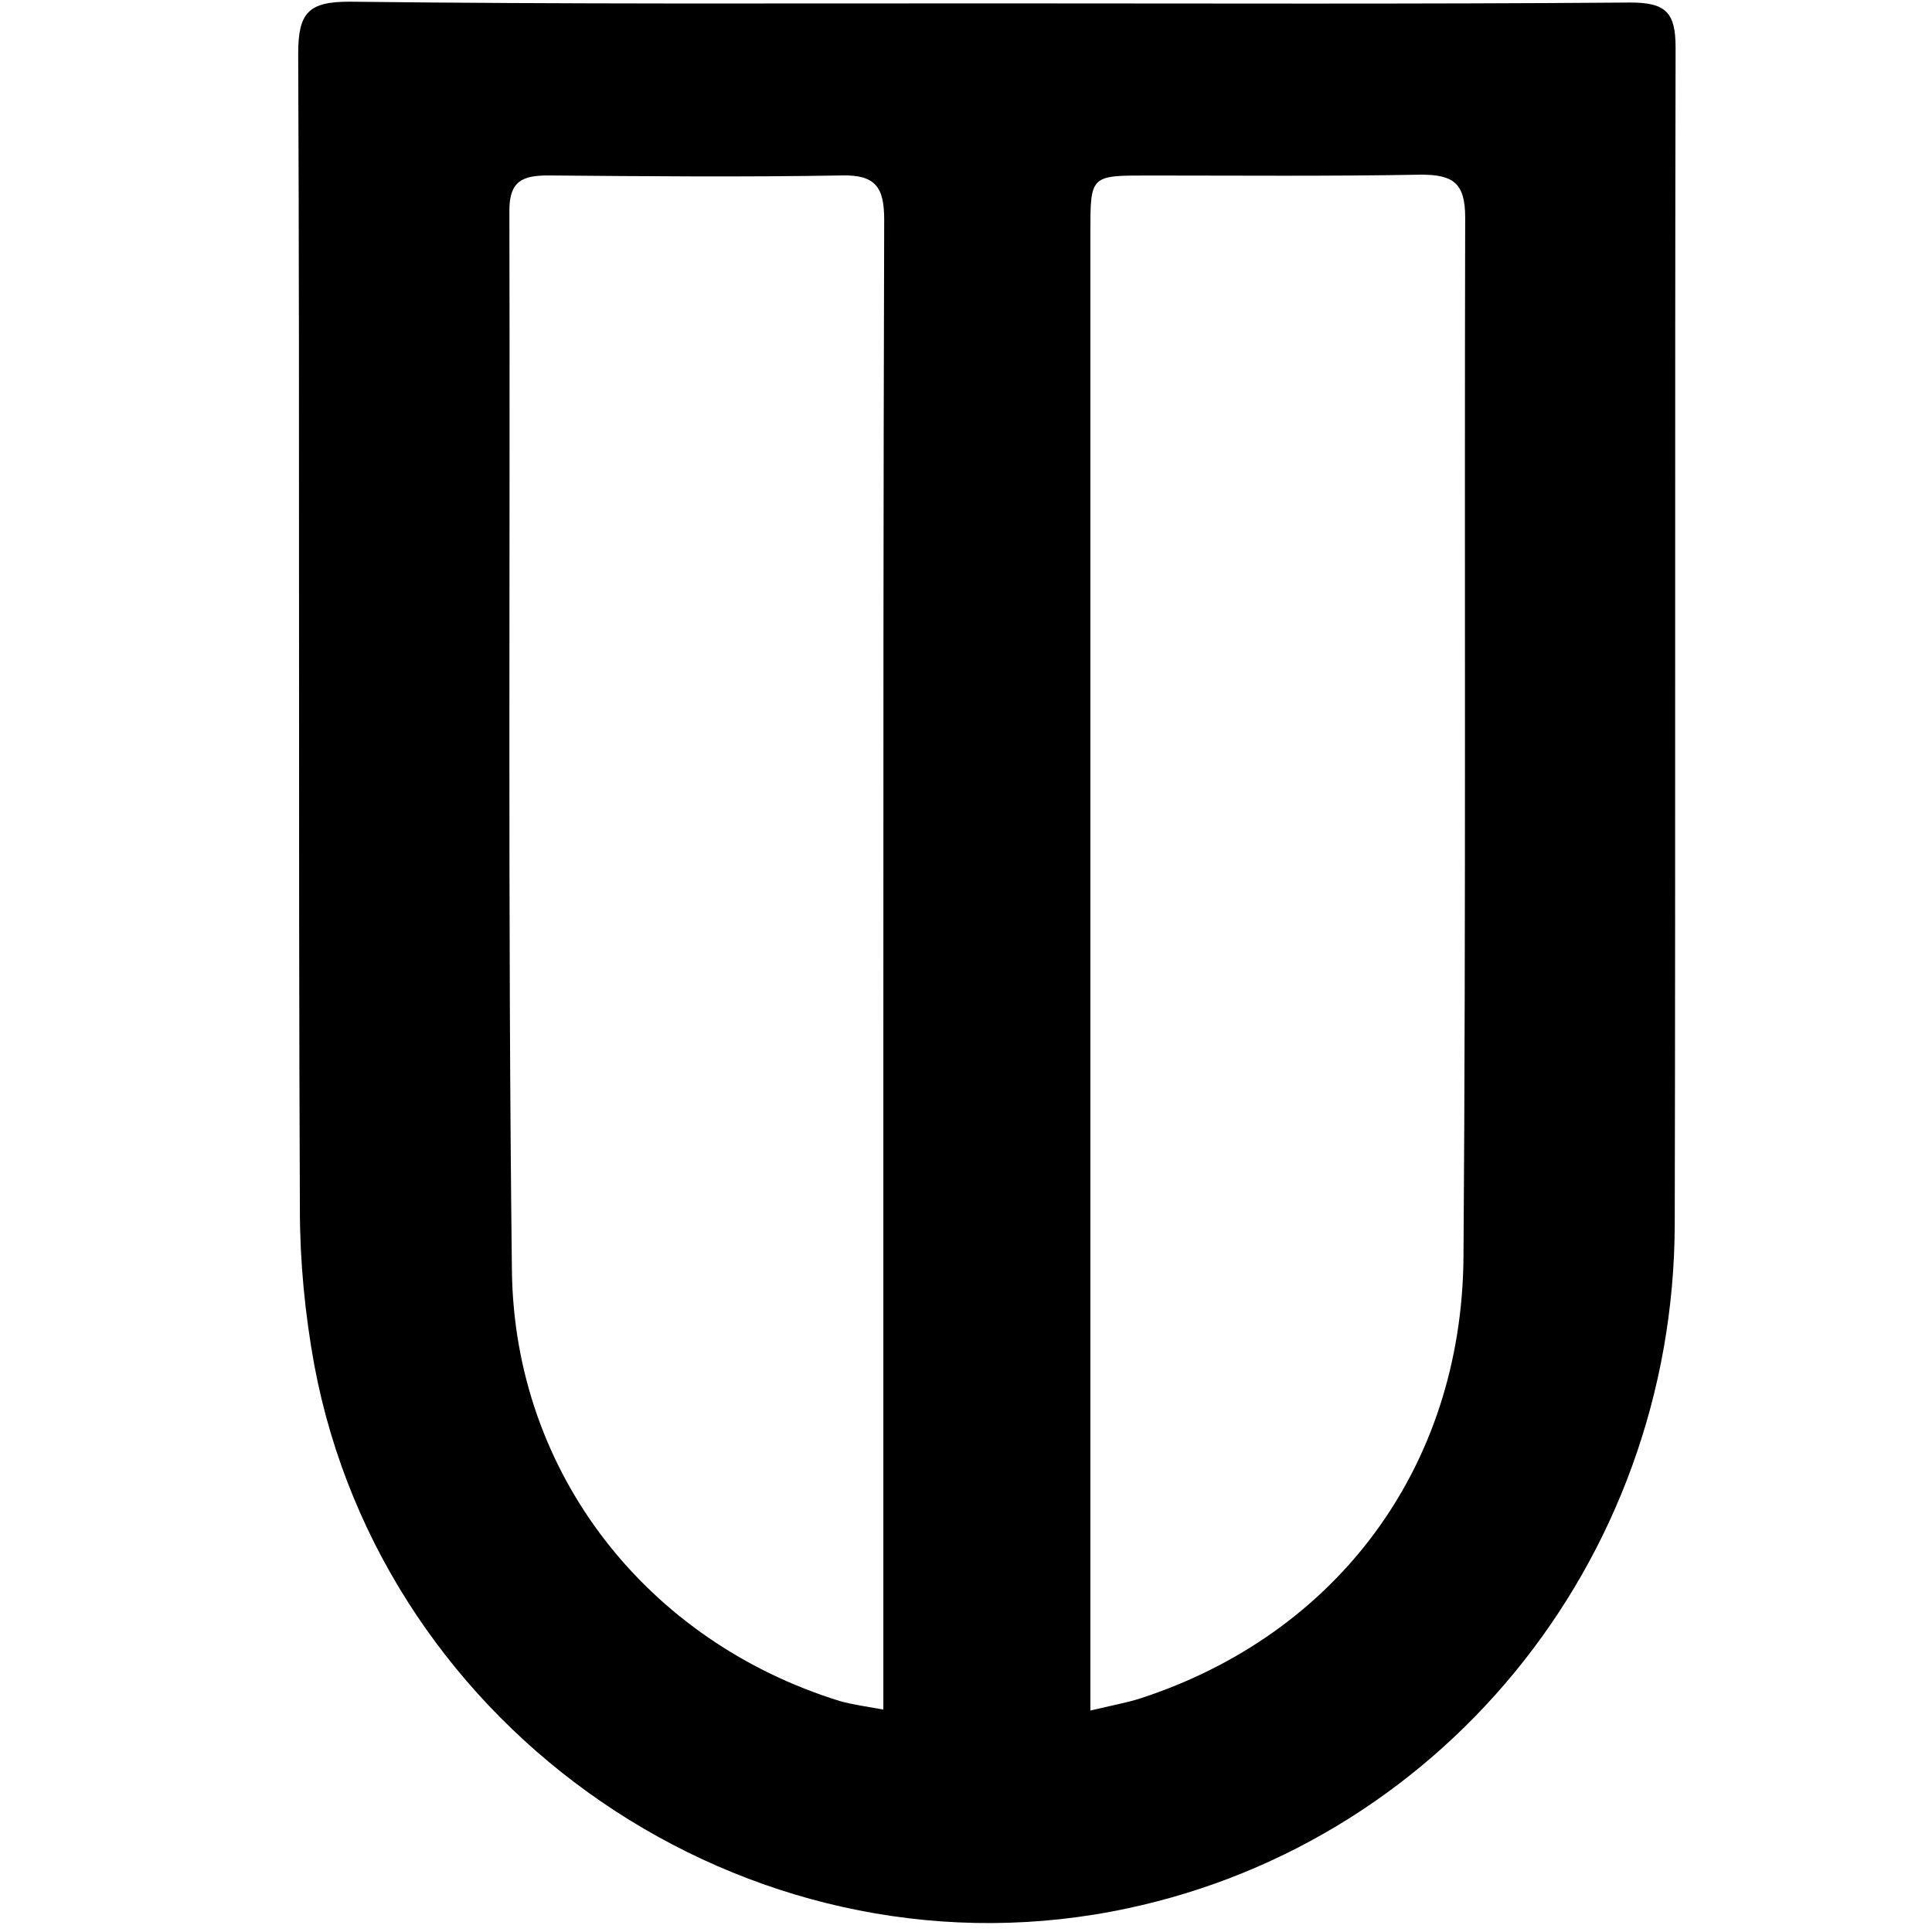 <!-- Generated by IcoMoon.io -->
<svg version="1.1" xmlns="http://www.w3.org/2000/svg" width="32" height="32" viewBox="0 0 32 32">
<title>UTT</title>
<path d="M16.367 0.056c3.541 0 7.097 0.014 10.638-0.014 0.593 0 0.748 0.169 0.748 0.748-0.014 6.49 0 12.995-0.014 19.485-0.014 5.616-3.936 10.37-9.326 11.386-6.053 1.143-12.063-2.963-13.206-9.044-0.155-0.847-0.24-1.721-0.24-2.582-0.028-6.377 0-12.755-0.028-19.146 0-0.677 0.169-0.861 0.847-0.861 3.527 0.042 7.055 0.028 10.582 0.028zM14.631 28.317c0-0.353 0-0.607 0-0.861 0-3.287 0-6.561 0-9.848 0-4.656 0-9.312 0.014-13.968 0-0.536-0.141-0.748-0.705-0.734-1.623 0.028-3.231 0.014-4.854 0-0.423 0-0.649 0.085-0.649 0.578 0.014 5.855-0.028 11.711 0.042 17.566 0.042 3.358 2.243 6.138 5.432 7.125 0.198 0.056 0.409 0.085 0.72 0.141zM18.060 28.332c0.353-0.085 0.593-0.127 0.818-0.198 3.259-1.058 5.333-3.824 5.362-7.309 0.042-5.742 0.014-11.485 0.028-17.227 0-0.578-0.212-0.705-0.734-0.705-1.51 0.028-3.019 0.014-4.529 0.014-0.945 0-0.945 0-0.945 0.945 0 7.873 0 15.746 0 23.619 0 0.24 0 0.48 0 0.861z"></path>
</svg>
